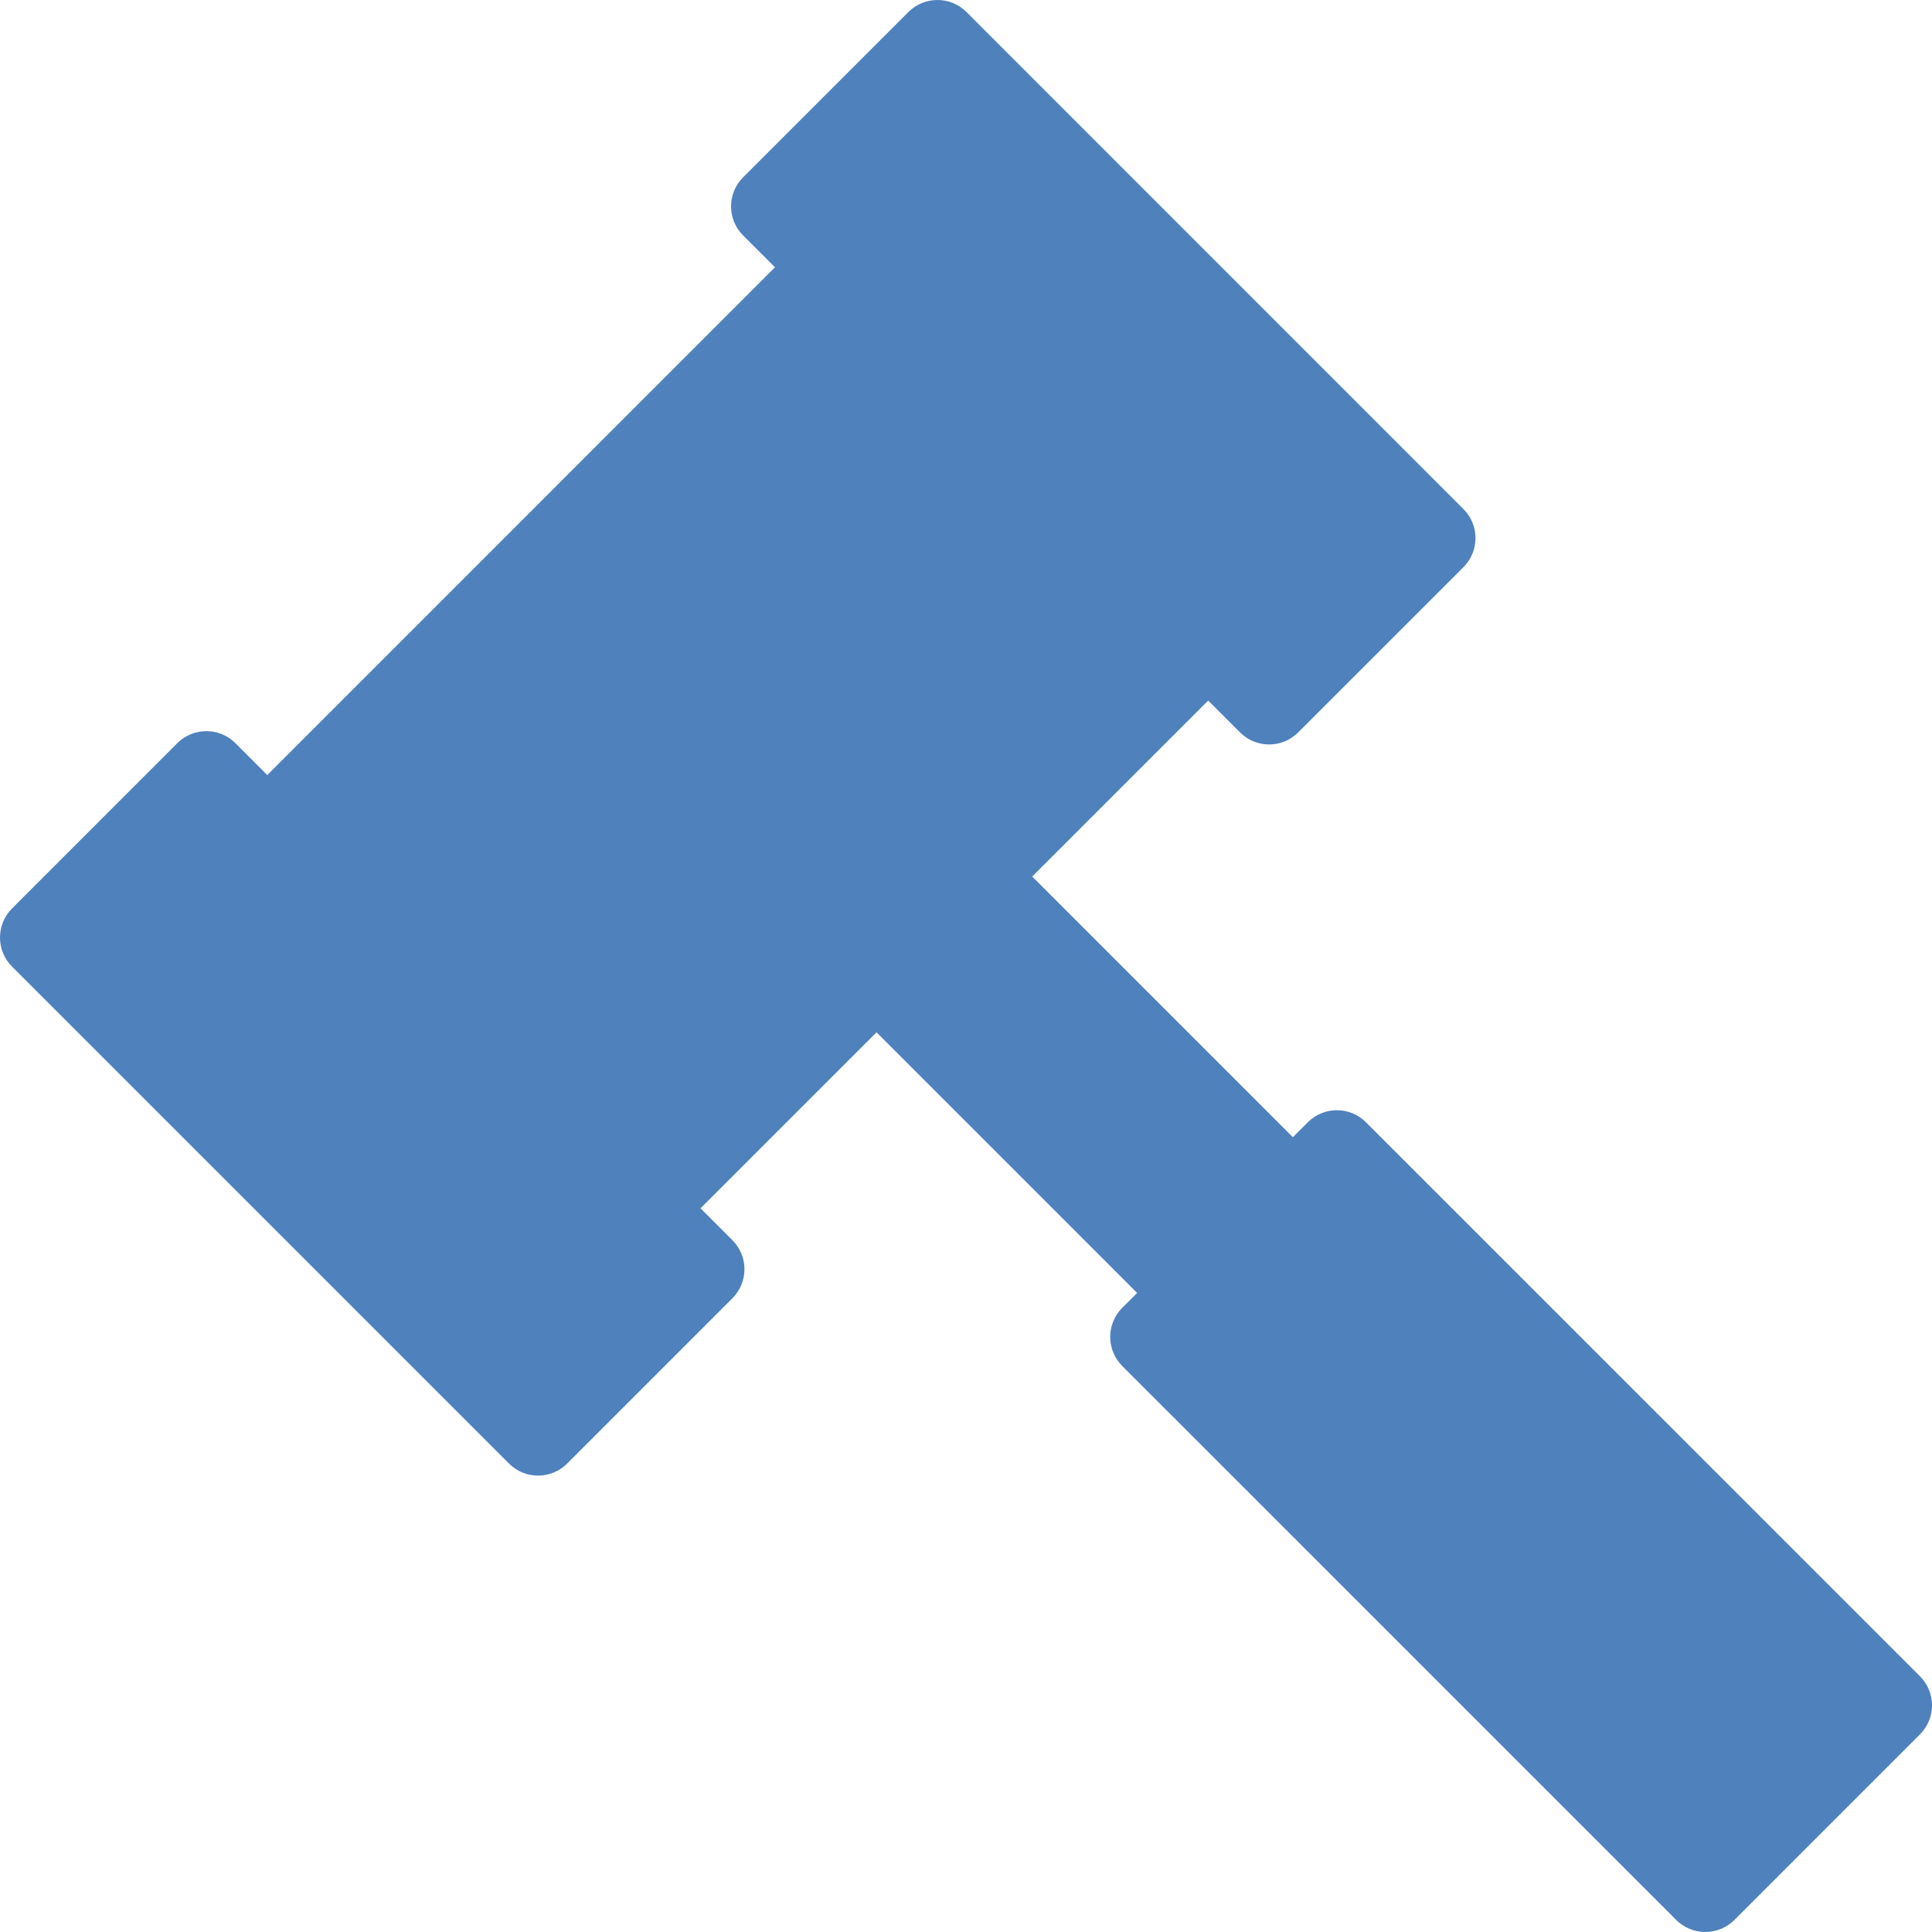 <!DOCTYPE svg PUBLIC "-//W3C//DTD SVG 1.1//EN" "http://www.w3.org/Graphics/SVG/1.1/DTD/svg11.dtd">
<!-- Uploaded to: SVG Repo, www.svgrepo.com, Transformed by: SVG Repo Mixer Tools -->
<svg fill="#4f81bd" version="1.1" id="Capa_1" xmlns="http://www.w3.org/2000/svg" xmlns:xlink="http://www.w3.org/1999/xlink" width="800px" height="800px" viewBox="0 0 97.691 97.691" xml:space="preserve">
<g id="SVGRepo_bgCarrier" stroke-width="0"/>
<g id="SVGRepo_tracerCarrier" stroke-linecap="round" stroke-linejoin="round"/>
<g id="SVGRepo_iconCarrier"> <g> <path d="M97.082,84.759L69.068,56.747c-0.812-0.812-2.127-0.811-2.938,0l-0.757,0.755l-13.18-13.18l8.899-8.898l1.612,1.61 c0.812,0.813,2.127,0.813,2.938,0l8.357-8.356c0.811-0.812,0.811-2.126,0-2.938L48.871,0.609c-0.812-0.812-2.126-0.812-2.938,0 l-8.358,8.357c-0.39,0.389-0.609,0.917-0.609,1.469c0,0.55,0.219,1.079,0.609,1.469l1.612,1.611L13.515,39.191l-1.611-1.613 c-0.39-0.39-0.918-0.608-1.469-0.608l0,0c-0.551,0-1.08,0.219-1.469,0.608l-8.358,8.359C0.219,46.327,0,46.854,0,47.406 c0,0.55,0.219,1.08,0.608,1.469l25.13,25.13c0.812,0.812,2.127,0.812,2.938,0l8.358-8.359c0.39-0.39,0.609-0.917,0.609-1.469 c0-0.55-0.219-1.079-0.609-1.469l-1.612-1.611l8.9-8.899l13.179,13.18l-0.756,0.753c-0.39,0.39-0.608,0.919-0.608,1.469 c0,0.553,0.219,1.079,0.608,1.47L84.76,97.083c0.39,0.39,0.918,0.607,1.469,0.607s1.078-0.219,1.469-0.607l9.385-9.386 C97.895,86.885,97.895,85.572,97.082,84.759z"/> </g> </g>
</svg>